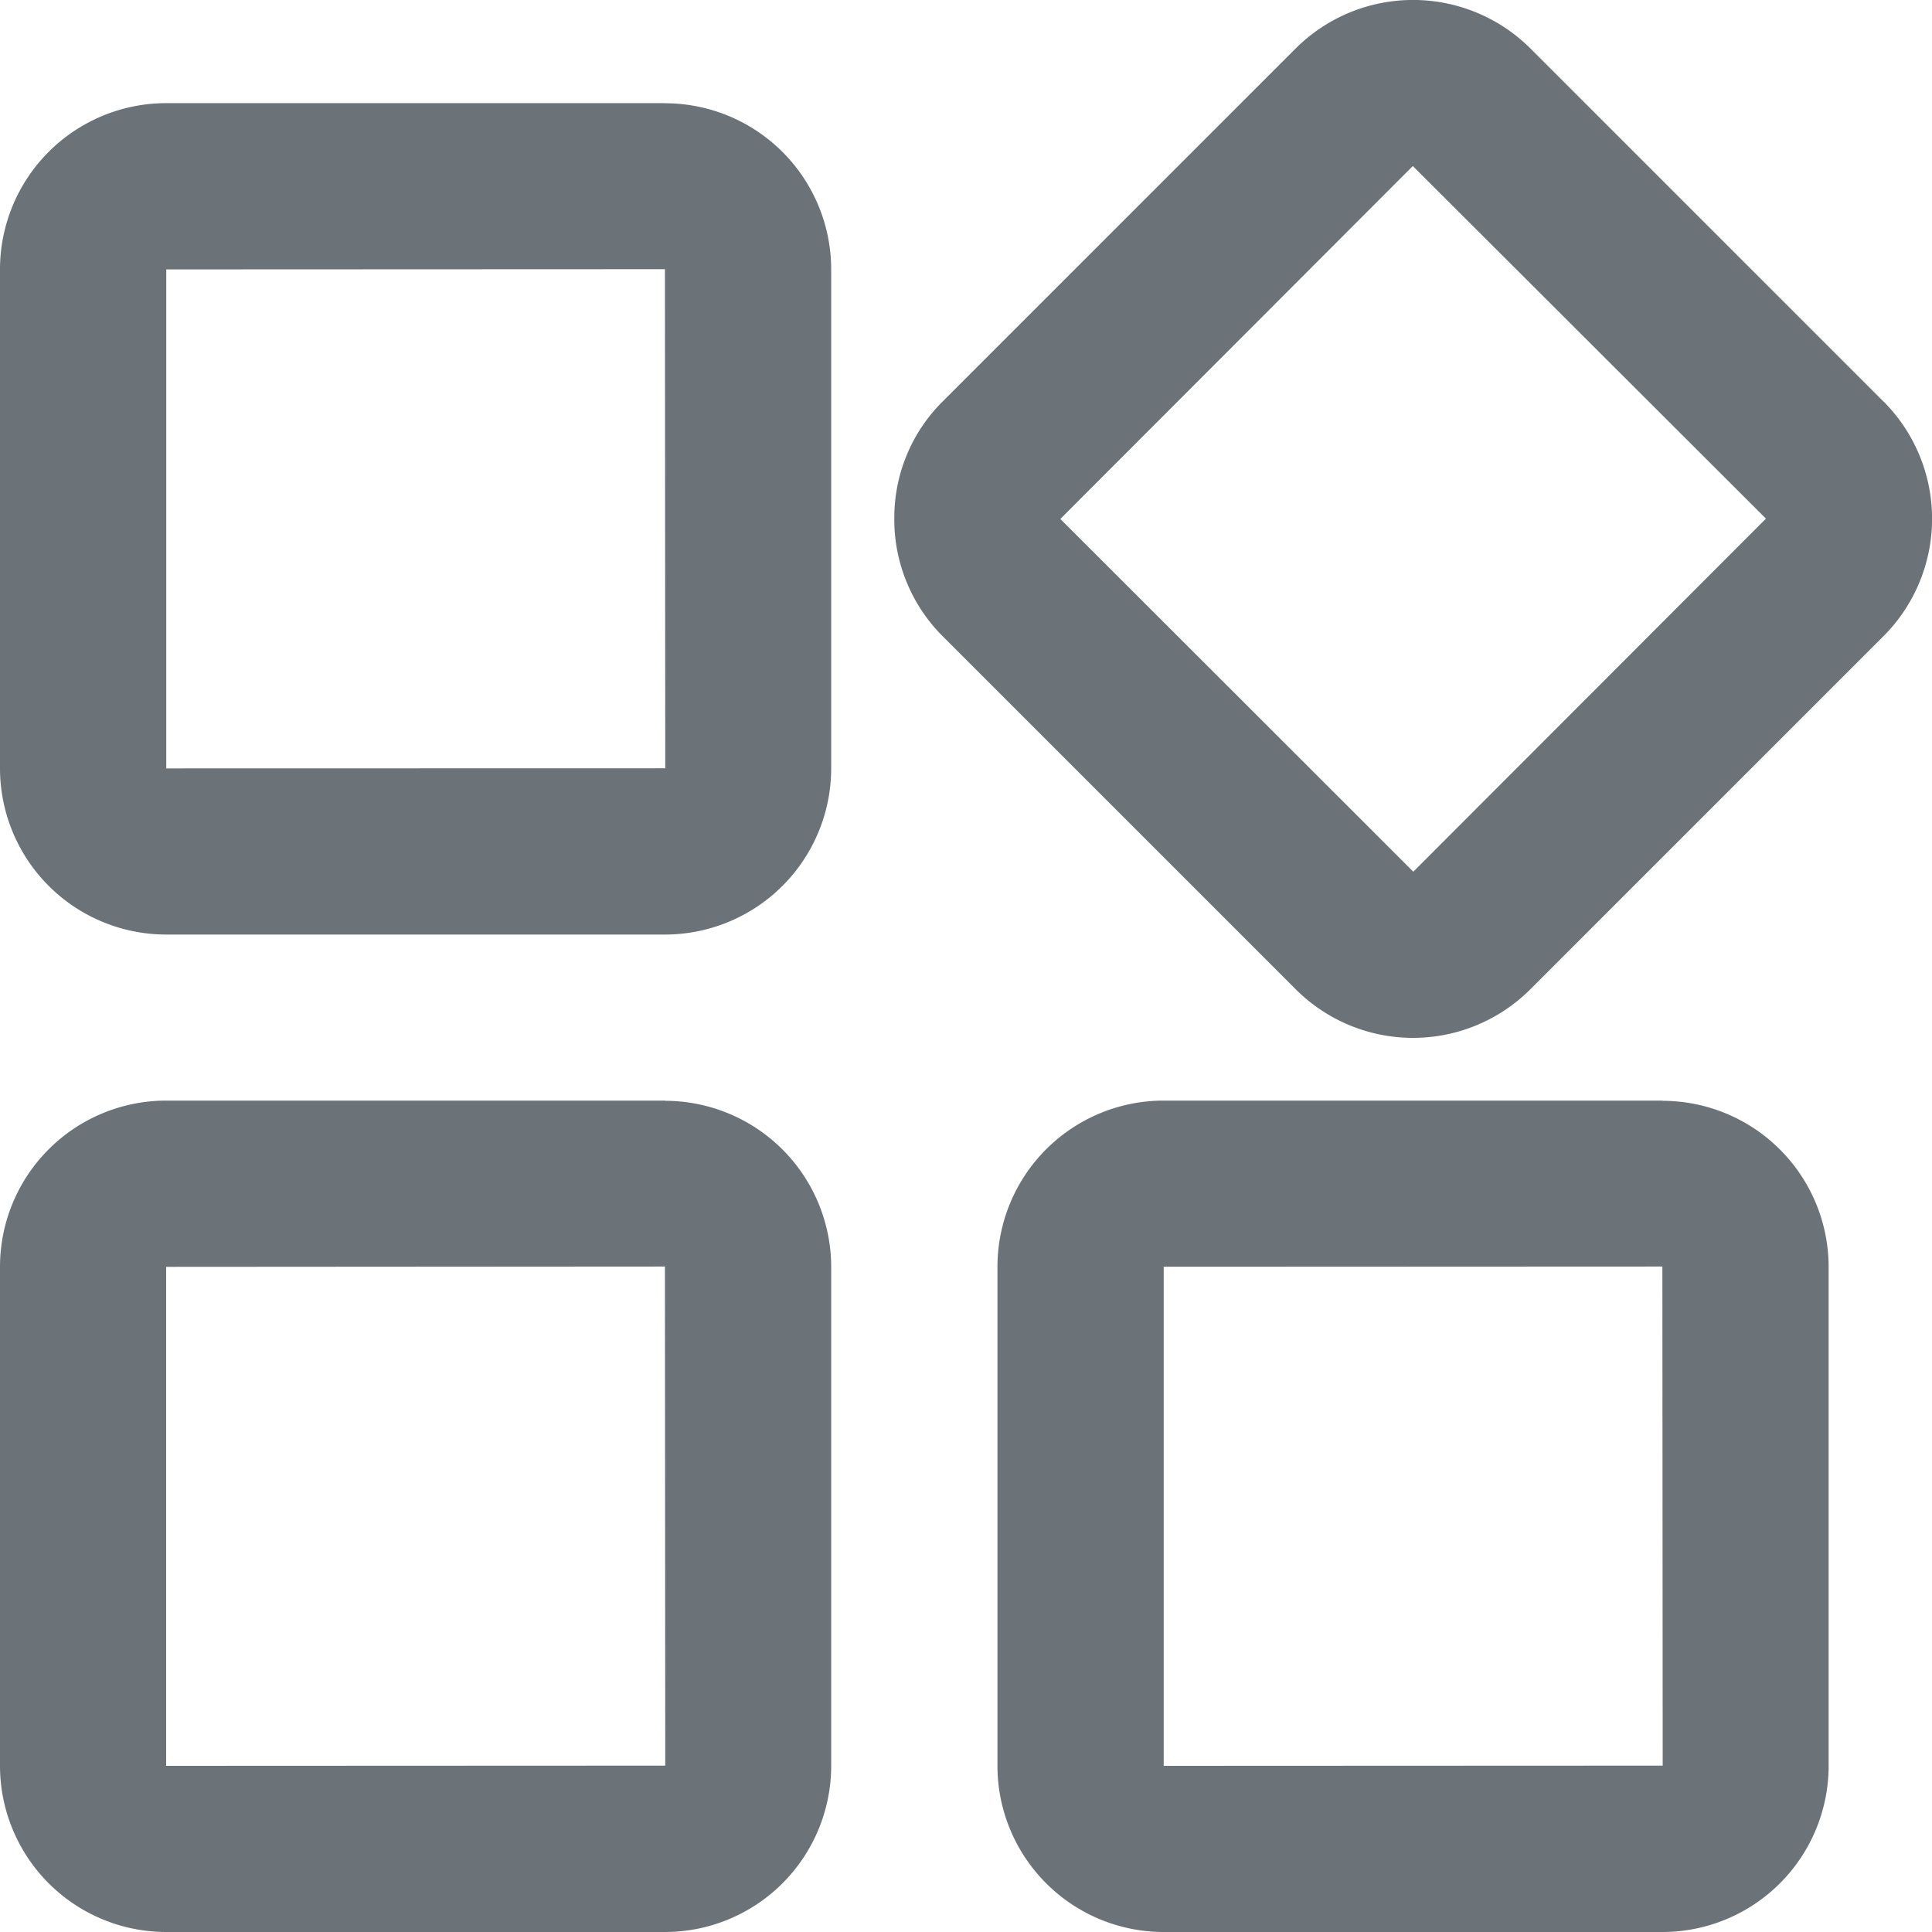 <?xml version="1.0" standalone="no"?><!DOCTYPE svg PUBLIC "-//W3C//DTD SVG 1.1//EN" "http://www.w3.org/Graphics/SVG/1.1/DTD/svg11.dtd"><svg t="1695644320367" class="icon" viewBox="0 0 1024 1024" version="1.1" xmlns="http://www.w3.org/2000/svg" p-id="7980" xmlns:xlink="http://www.w3.org/1999/xlink" width="22" height="22"><path d="M88.121 407.324V142.791l264.306-0.114 0.171 264.533-264.533 0.057zM352.597 54.67H88.007A88.121 88.121 0 0 0 0 142.734V407.324a88.121 88.121 0 0 0 88.007 88.007h264.533a88.121 88.121 0 0 0 88.007-88.064V142.791A88.121 88.121 0 0 0 352.597 54.727z m-264.533 881.209v-264.42l264.363-0.171 0.171 264.533-264.533 0.114z m264.533-352.54H88.007A88.121 88.121 0 0 0 0 671.403v264.59A88.121 88.121 0 0 0 88.007 1024h264.533a88.121 88.121 0 0 0 88.007-88.007v-264.533a88.121 88.121 0 0 0-87.95-88.007v-0.057z m396.459-121.344L562.005 275.058l186.823-187.051 187.164 186.88-186.937 187.164z m249.173-249.23L811.122 25.657a88.121 88.121 0 0 0-124.359 0l-187.164 187.164c-16.498 16.384-25.714 38.684-25.6 62.009-0.171 23.324 9.102 45.852 25.6 62.35l187.164 187.164a87.95 87.95 0 0 0 124.359 0l187.164-187.164a88.007 88.007 0 0 0 0-124.416v0.057z m-381.44 723.172v-264.533l264.306-0.114 0.171 264.533-264.533 0.114z m264.476-352.597h-264.647a88.121 88.121 0 0 0-87.95 88.007v264.59A88.121 88.121 0 0 0 616.619 1024h264.647a88.121 88.121 0 0 0 87.95-88.007v-264.533a88.121 88.121 0 0 0-87.95-88.007v-0.057z" fill="#6B7378" p-id="7981"></path></svg>